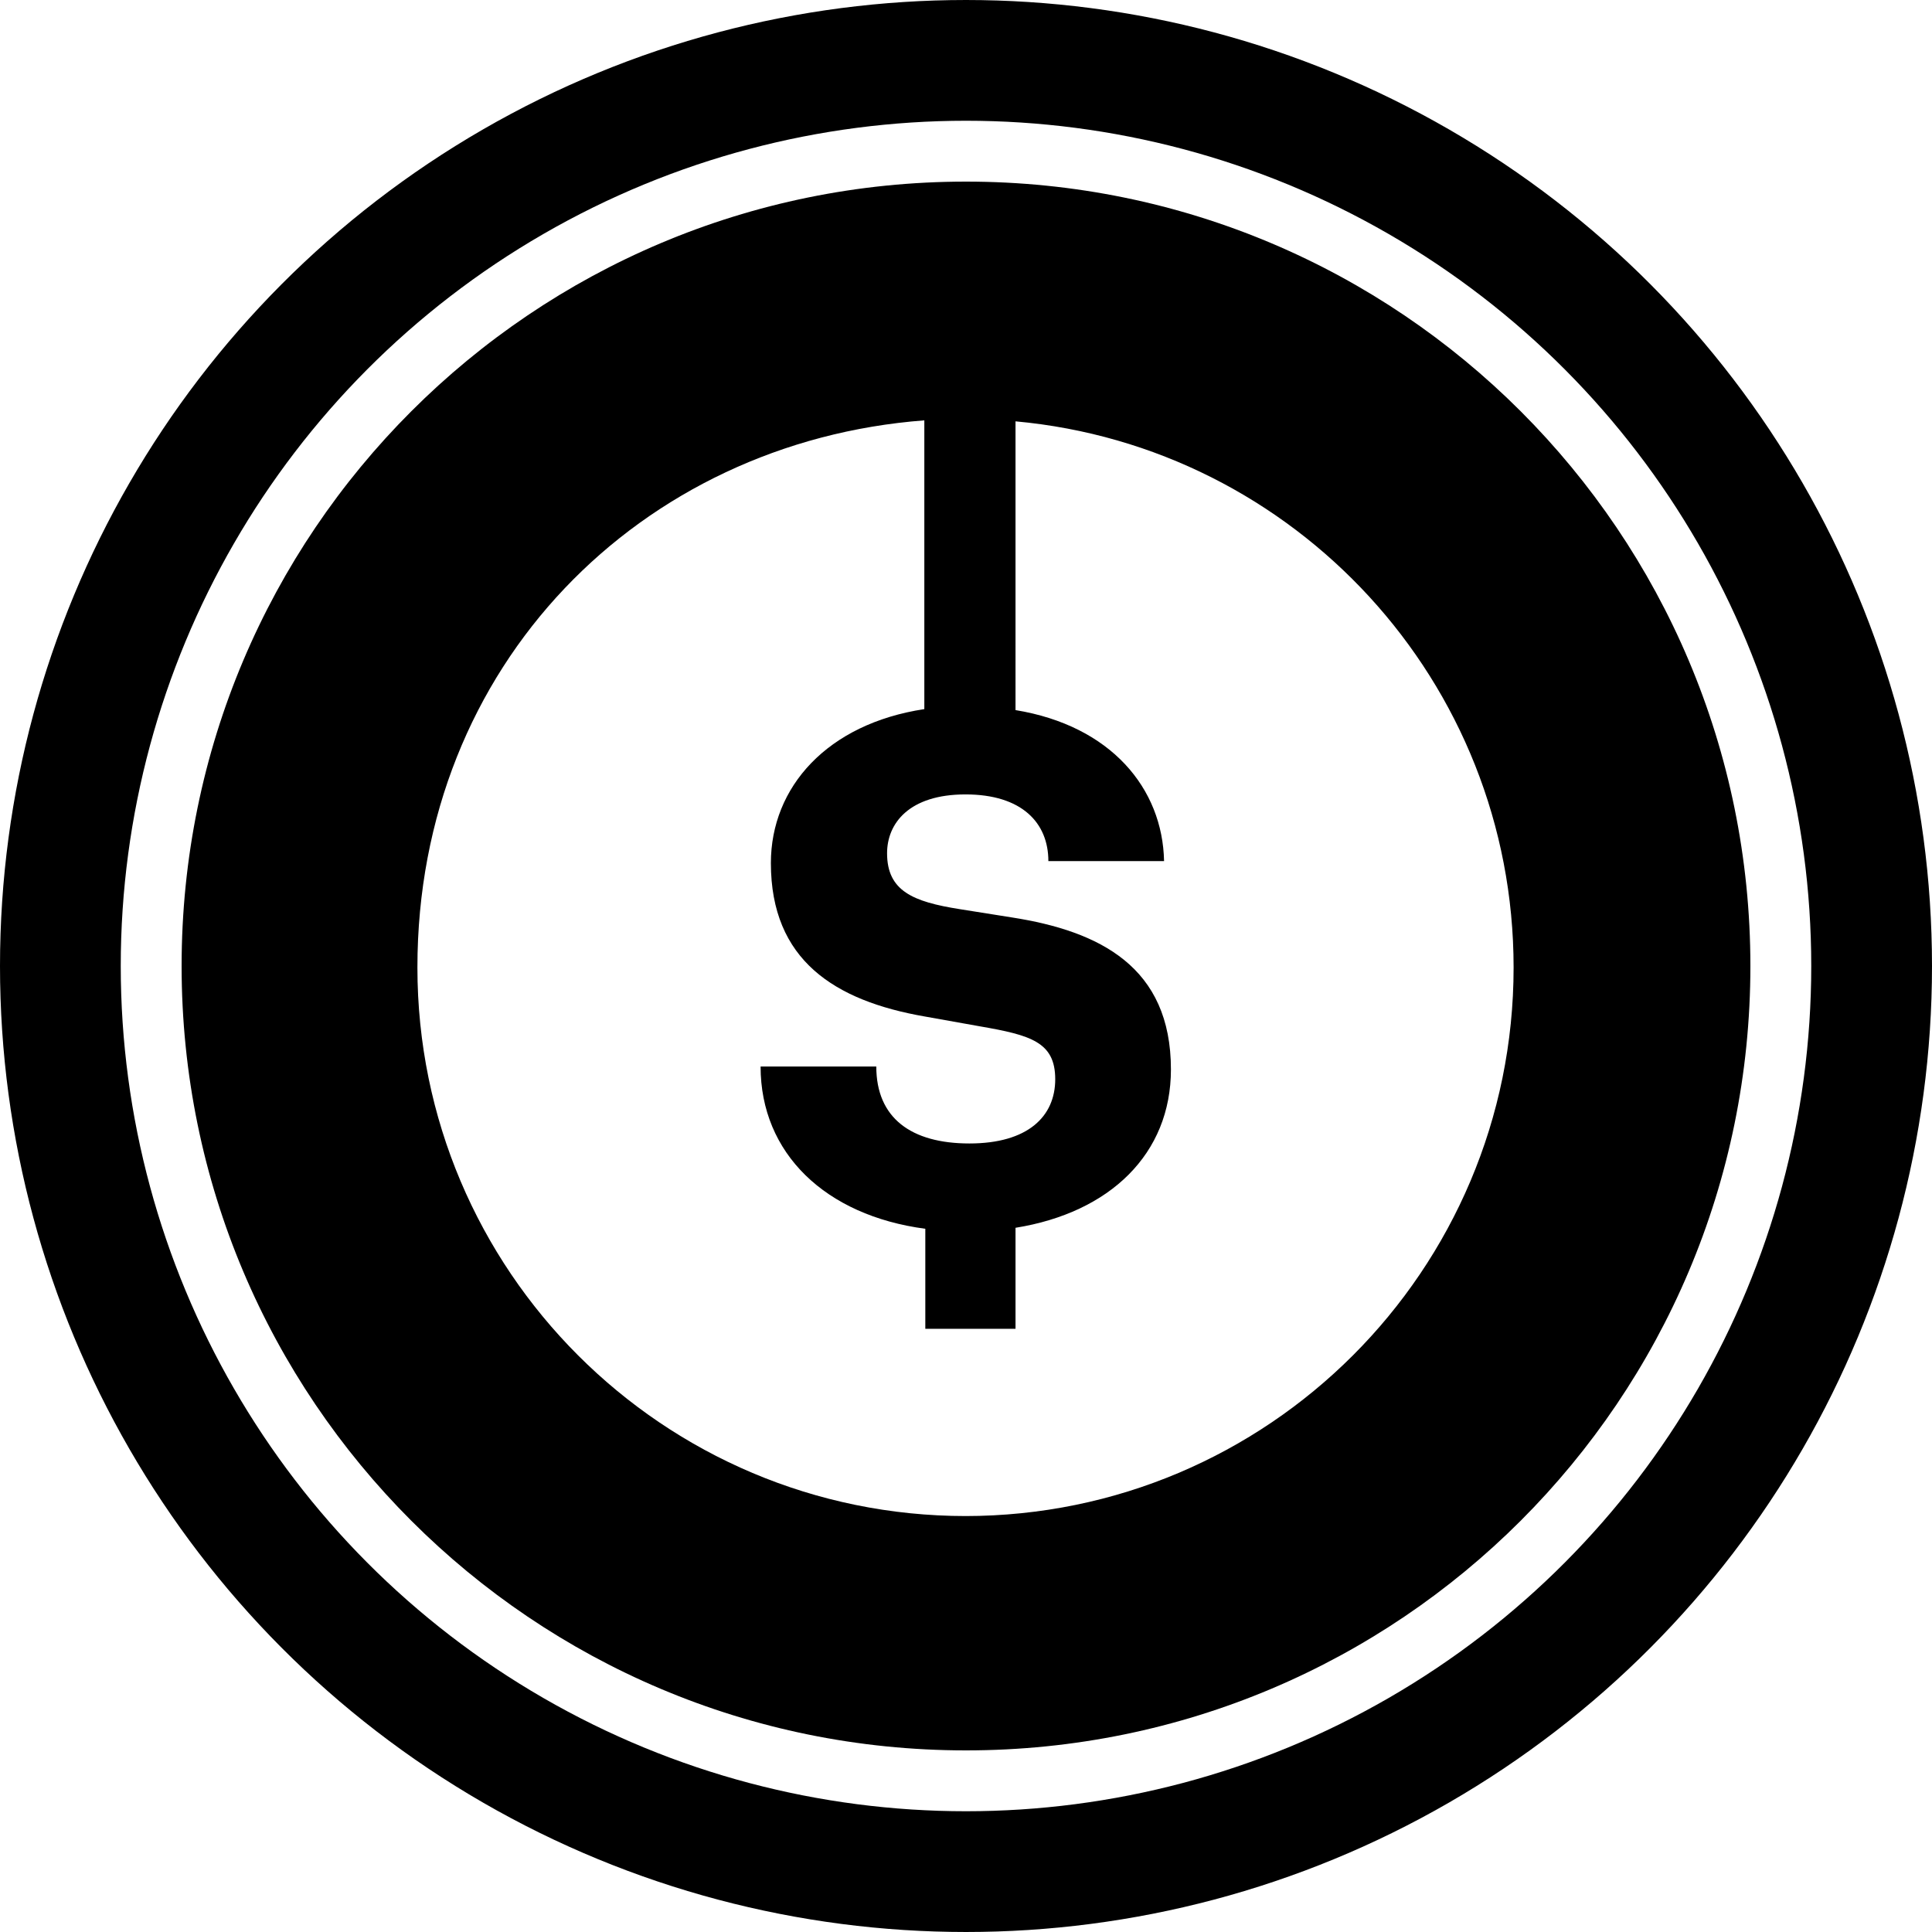 <svg xmlns="http://www.w3.org/2000/svg" width="32" height="32" fill="none" viewBox="0 0 32 32"><circle cx="16" cy="16" r="15" stroke="currentColor" stroke-width="2"/><g clip-path="url(#k9fqv__circleClip)"><g style="transform:scale(.812);transform-origin:50% 50%"><g clip-path="url(#k9fqv__clip0_298_899)"><path fill="currentColor" d="M16 0C7.16 0 0 7.16 0 16s7.16 16 16 16 16-7.16 16-16S24.84 0 16 0m0 27.22c-6.18 0-11.19-5.01-11.19-11.19S9.37 5.31 15.15 4.87v5.89c-1.98.3-3.13 1.59-3.13 3.14 0 1.98 1.3 2.81 3.14 3.13l1.12.2c1.04.18 1.54.32 1.54 1.08s-.56 1.31-1.75 1.31-1.9-.52-1.9-1.57h-2.36c0 1.77 1.32 3.04 3.36 3.31v2.04h1.84v-2.06c1.93-.31 3.17-1.51 3.17-3.23 0-2.09-1.45-2.82-3.24-3.1l-1.07-.17c-.95-.15-1.48-.37-1.48-1.14 0-.61.45-1.2 1.6-1.2s1.69.58 1.69 1.36h2.36c-.03-1.48-1.08-2.76-3.03-3.08V4.89c5.7.52 10.16 5.31 10.16 11.14 0 6.18-5.01 11.19-11.19 11.19z"/></g><defs><clipPath id="k9fqv__clip0_298_899"><path fill="#fff" d="M0 0h32v32H0z"/></clipPath></defs></g></g><defs><clipPath id="k9fqv__circleClip"><circle cx="16" cy="16" r="13"/></clipPath></defs></svg>